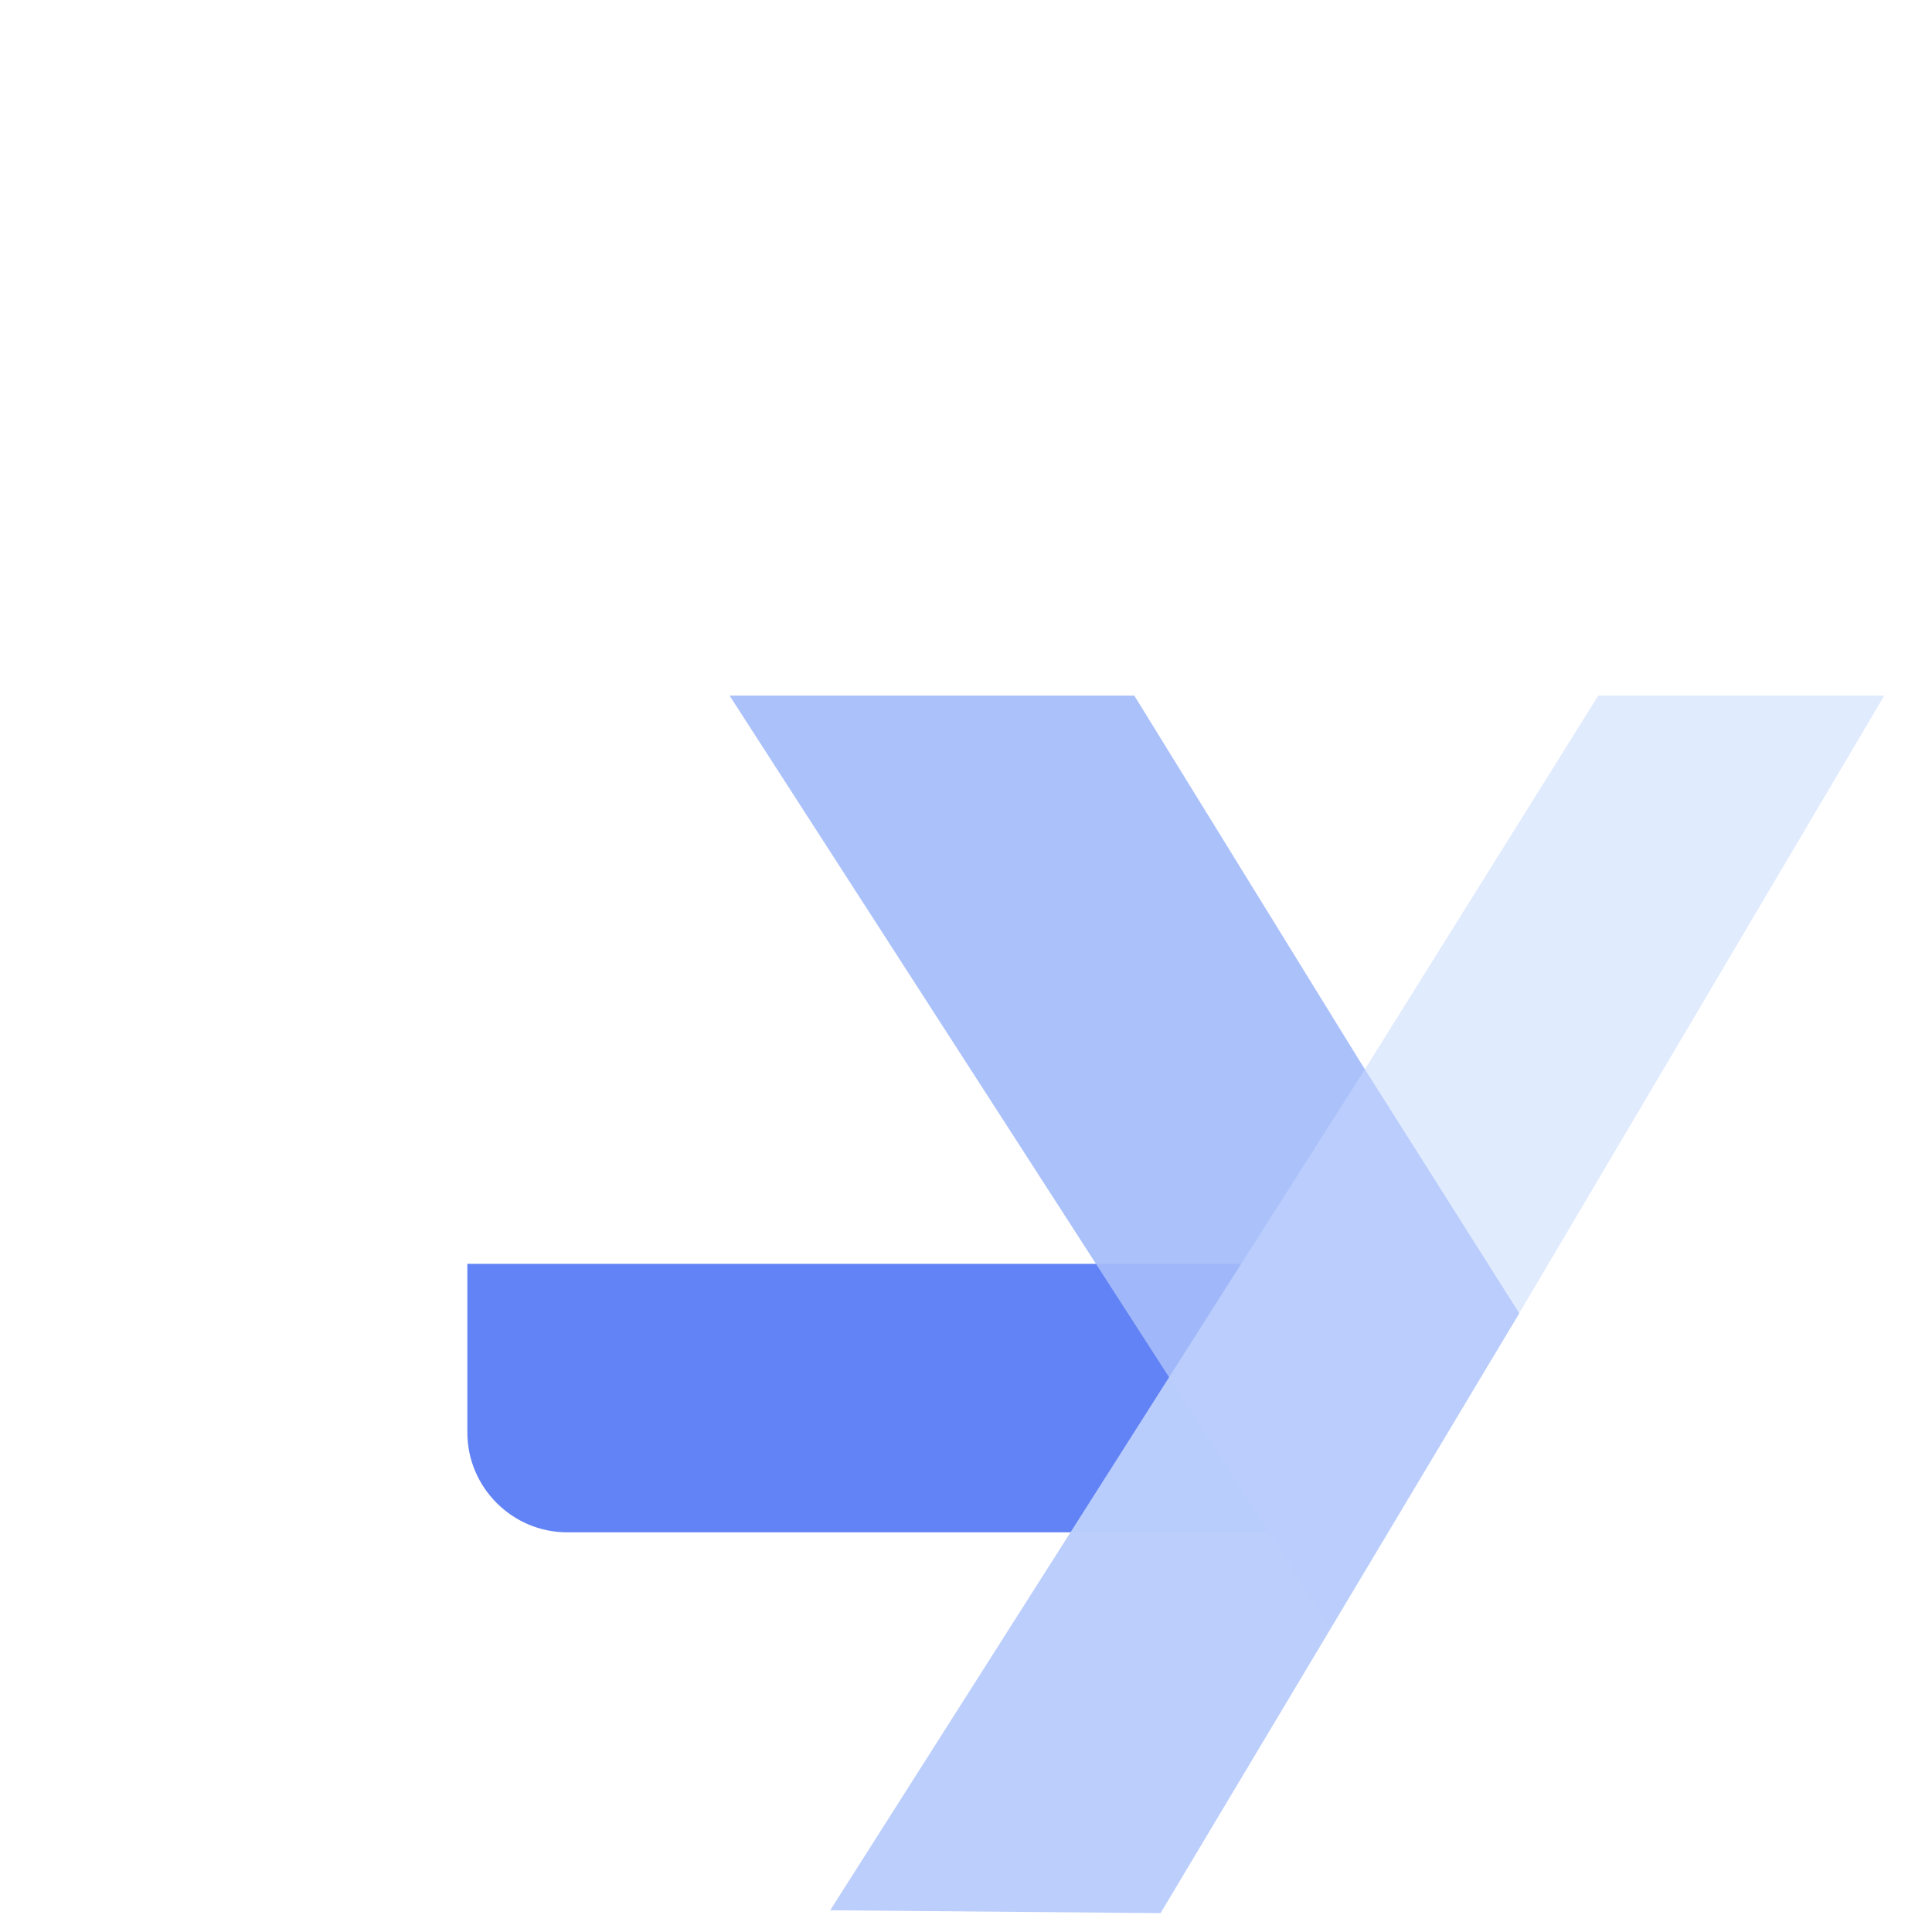 <?xml version="1.0" encoding="UTF-8" standalone="no"?>
<!-- Created with Inkscape (http://www.inkscape.org/) -->

<svg
   width="128"
   height="128"
   viewBox="0 0 33.867 33.867"
   version="1.1"
   id="svg1"
   xml:space="preserve"
   inkscape:version="1.3.2 (091e20e, 2023-11-25, custom)"
   sodipodi:docname="ly.svg"
   xmlns:inkscape="http://www.inkscape.org/namespaces/inkscape"
   xmlns:sodipodi="http://sodipodi.sourceforge.net/DTD/sodipodi-0.dtd"
   xmlns="http://www.w3.org/2000/svg"
   xmlns:svg="http://www.w3.org/2000/svg"><sodipodi:namedview
     id="namedview1"
     pagecolor="#ffffff"
     bordercolor="#000000"
     borderopacity="0.25"
     inkscape:showpageshadow="2"
     inkscape:pageopacity="0.0"
     inkscape:pagecheckerboard="true"
     inkscape:deskcolor="#d1d1d1"
     inkscape:document-units="px"
     showguides="true"
     inkscape:zoom="2.9833399"
     inkscape:cx="35.698245"
     inkscape:cy="77.765192"
     inkscape:window-width="1440"
     inkscape:window-height="830"
     inkscape:window-x="-6"
     inkscape:window-y="-6"
     inkscape:window-maximized="1"
     inkscape:current-layer="layer1" /><defs
     id="defs1"><style
       type="text/css"
       id="style1">
   <![CDATA[
    .fil1 {fill:#6283F5}
    .fil4 {fill:#DAE7FD;fill-opacity:0.749}
    .fil5 {fill:#DAE7FD;fill-opacity:0.839}
    .fil2 {fill:#A5BCF9;fill-opacity:0.929}
    .fil3 {fill:#BACDFC;fill-opacity:0.988}
    .fil0 {fill:url(#id2)}
   ]]>
  </style><mask
       id="id0">
  <linearGradient
   id="id1"
   gradientUnits="userSpaceOnUse"
   x1="8477.45"
   y1="14467.03"
   x2="11248.82"
   y2="7618.51">
   <stop
   offset="0"
   style="stop-opacity:1; stop-color:white"
   id="stop1" />
   <stop
   offset="1"
   style="stop-opacity:1; stop-color:white"
   id="stop2" />
  </linearGradient>
    <rect
   style="fill:url(#id1)"
   x="7409.44"
   y="9421.95"
   width="1912.03"
   height="5592.85"
   id="rect2" />
   </mask><linearGradient
       id="id2"
       gradientUnits="userSpaceOnUse"
       x1="8567.43"
       y1="14507.04"
       x2="8447.5"
       y2="9431.95">
   <stop
   offset="0"
   style="stop-opacity:1; stop-color:#AAC1FC"
   id="stop3" />
   <stop
   offset="0.58"
   style="stop-opacity:1; stop-color:#BBCFFD"
   id="stop4" />
   <stop
   offset="1"
   style="stop-opacity:1; stop-color:#CDDDFF"
   id="stop5" />
  </linearGradient></defs><g
     inkscape:label="图层 1"
     inkscape:groupmode="layer"
     id="layer1"
     style="display:inline"><g
       style="clip-rule:evenodd;fill-rule:evenodd;image-rendering:optimizeQuality;shape-rendering:geometricPrecision;text-rendering:geometricPrecision"
       id="g1"
       transform="matrix(0.003,0,0,0.003,-14.066,-22.86)"><g
         id="图层_x0020_1"
         inkscape:label="图层 1"
         inkscape:groupmode="layer">
  <polygon
   class="fil0"
   points="7419.44,9431.95 9311.47,9431.95 9311.47,15004.8 7419.44,15004.8 "
   mask="url(#id0)"
   id="polygon5"
   style="fill:url(#id2)" />
  <path
   class="fil1"
   d="m 7419.44,15004.8 h 5356.24 v 1568.85 H 8003.01 c -320.97,0 -583.57,-262.6 -583.57,-583.57 z"
   id="path5" />
  <polygon
   class="fil2"
   points="12459.62,17125 8951.62,11684.41 11316.54,11684.44 12634.98,13821.88 12649.49,13844.87 12663.99,13867.83 13565.69,15293.22 "
   id="polygon6" />
  <polygon
   class="fil3"
   points="12664.03,13867.84 13565.68,15293.23 11469.97,18798.77 9539.62,18782.09 "
   id="polygon7" />
  <polygon
   class="fil4"
   points="13566.13,15292.47 12664.03,13867.84 13565.68,15293.23 "
   id="polygon8" />
  <polygon
   class="fil5"
   points="12664.03,13867.84 13566.13,15292.47 15698.94,11684.45 14027.75,11684.45 "
   id="polygon9" />
 </g></g></g></svg>
